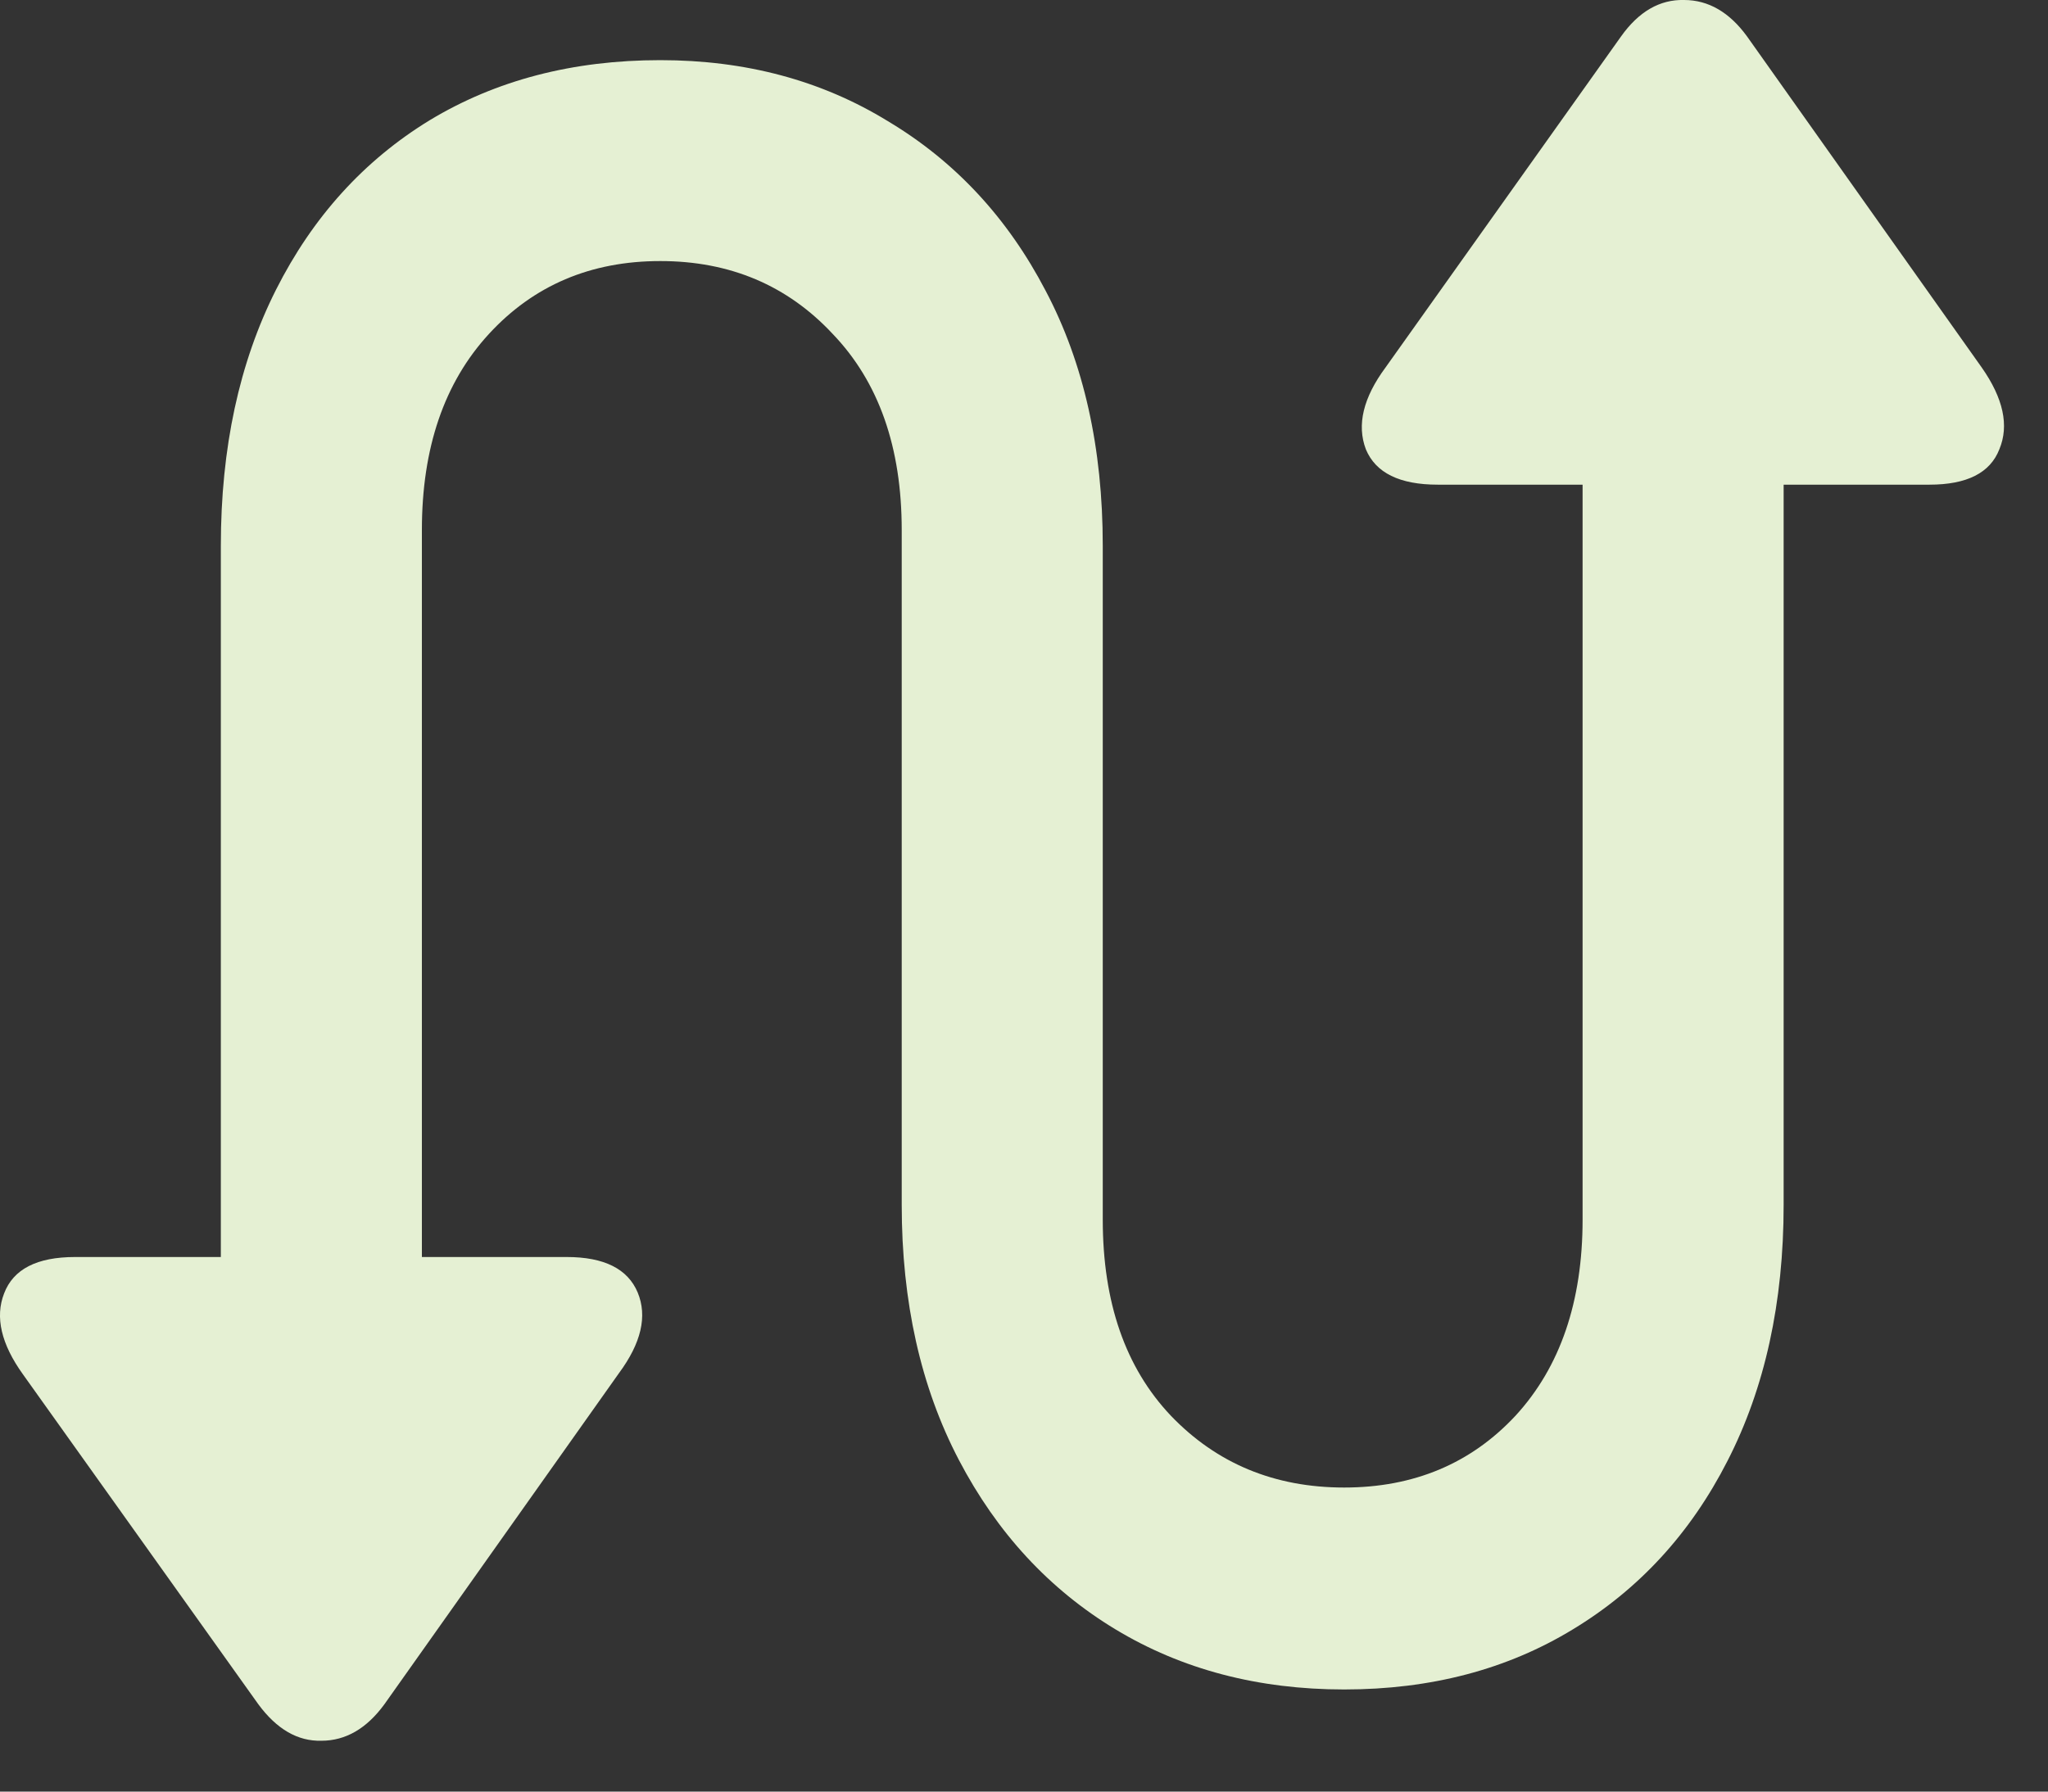<svg width="24" height="21" viewBox="0 0 24 21" fill="none" xmlns="http://www.w3.org/2000/svg">
<rect x="0" y="0" width="24" height="21" fill="#333333" stroke="none"/>
<path d="M2.588 15.508V6.397C2.588 5.25 2.804 4.25 3.235 3.395C3.666 2.541 4.267 1.879 5.036 1.409C5.814 0.939 6.714 0.705 7.738 0.705C8.739 0.705 9.628 0.943 10.406 1.421C11.191 1.89 11.807 2.552 12.253 3.407C12.7 4.253 12.923 5.25 12.923 6.397V14.295C12.923 15.265 13.188 16.031 13.72 16.593C14.258 17.155 14.936 17.436 15.752 17.436C16.568 17.436 17.238 17.155 17.761 16.593C18.284 16.023 18.546 15.257 18.546 14.295V4.85H20.902V14.122C20.902 15.269 20.682 16.27 20.244 17.124C19.812 17.971 19.208 18.629 18.431 19.099C17.661 19.568 16.768 19.803 15.752 19.803C14.743 19.803 13.85 19.568 13.073 19.099C12.295 18.629 11.684 17.967 11.237 17.113C10.79 16.258 10.567 15.261 10.567 14.122V6.212C10.567 5.243 10.298 4.477 9.759 3.915C9.228 3.345 8.554 3.06 7.738 3.06C6.922 3.06 6.253 3.345 5.729 3.915C5.206 4.484 4.944 5.25 4.944 6.212V15.508H2.588ZM0.88 14.734H6.641C7.08 14.734 7.357 14.873 7.473 15.15C7.588 15.427 7.515 15.742 7.253 16.096L4.505 19.976C4.297 20.261 4.051 20.404 3.766 20.404C3.489 20.411 3.243 20.269 3.027 19.976L0.268 16.108C0.014 15.754 -0.06 15.438 0.048 15.161C0.156 14.876 0.433 14.734 0.88 14.734ZM16.849 5.681C16.402 5.681 16.121 5.543 16.006 5.266C15.898 4.981 15.975 4.661 16.237 4.307L18.996 0.428C19.204 0.135 19.451 -0.007 19.735 0C20.02 0 20.267 0.143 20.474 0.428L23.223 4.307C23.477 4.669 23.546 4.989 23.43 5.266C23.323 5.543 23.049 5.681 22.611 5.681H16.849Z" fill="#E5F0D3"/>
</svg>
